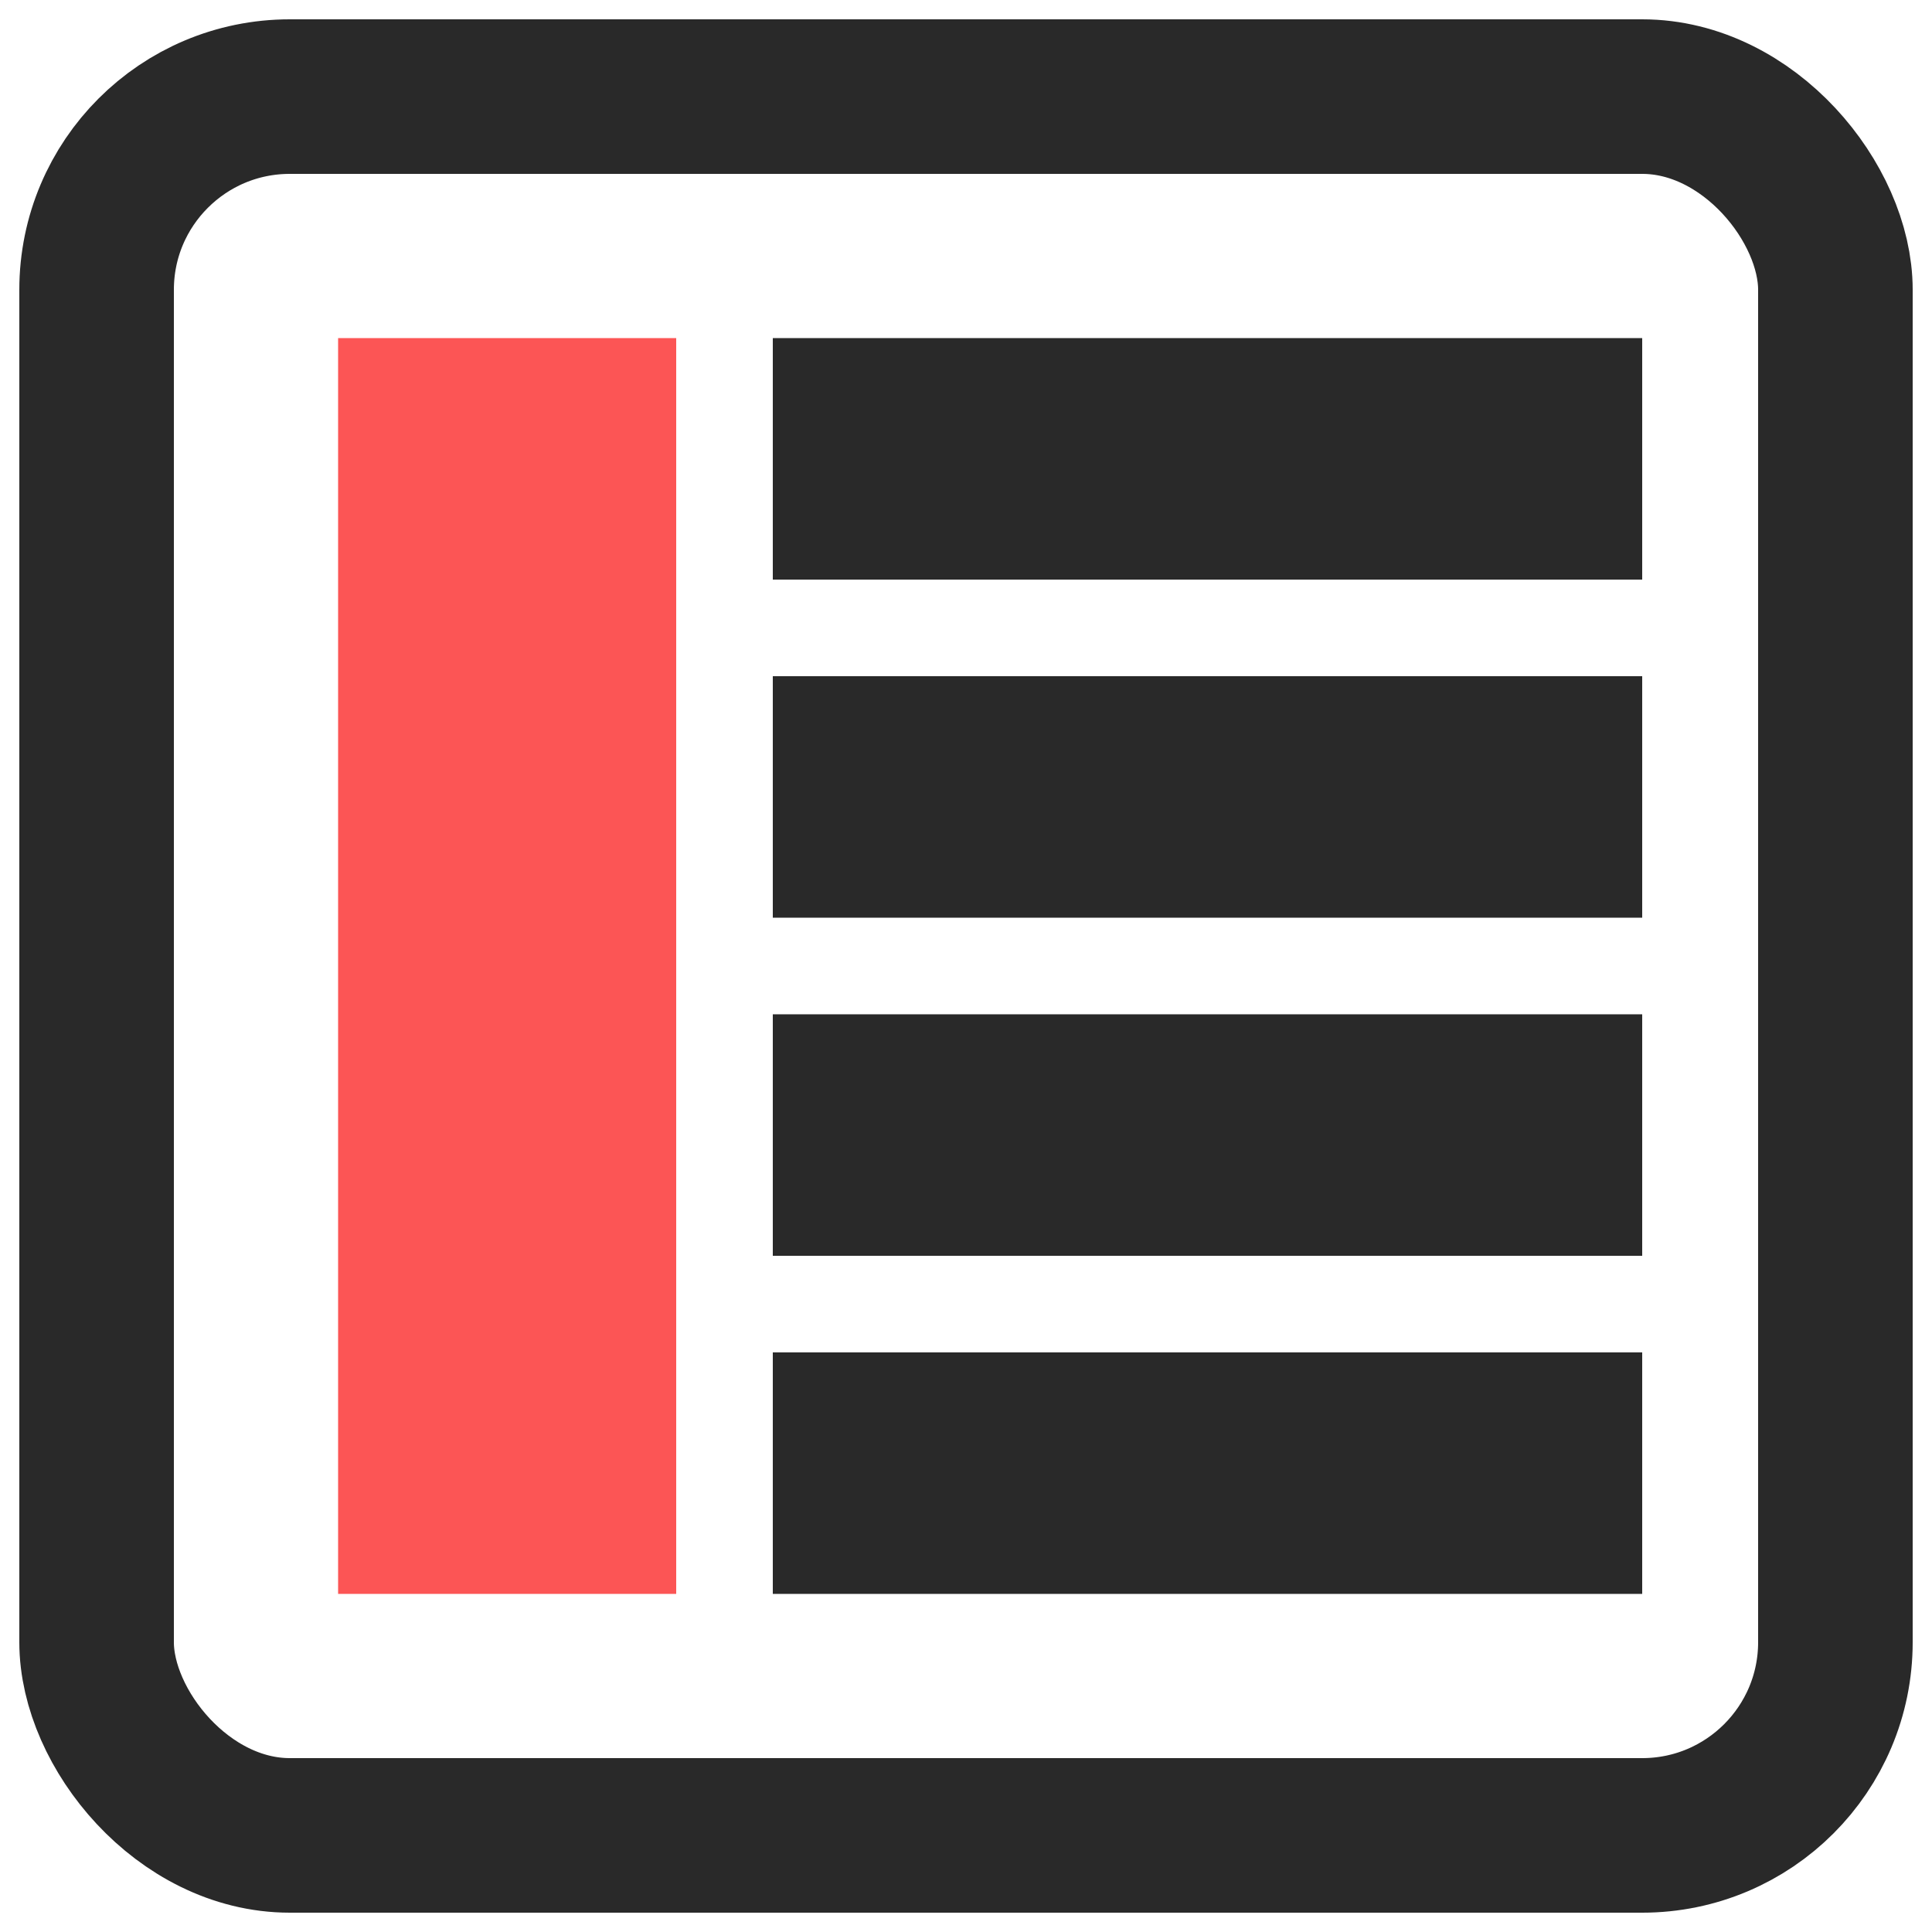 <svg width="20" height="20" viewBox="0 0 20 20" fill="none" xmlns="http://www.w3.org/2000/svg">
<g clip-path="url(#clip0_8456_74775)">
<rect x="1" y="1" width="18" height="18" rx="2" stroke="#292929" stroke-width="1.6"/>
<path d="M3.5 3.5H7V16.5H3.5V3.5Z" fill="#FC5555"/>
<path d="M8 3.5H17V6H8V3.5Z" fill="#292929"/>
<path d="M8 7H17V9.5H8V7Z" fill="#292929"/>
<path d="M8 10.5H17V13H8V10.5Z" fill="#292929"/>
<path d="M8 14H17V16.5H8V14Z" fill="#292929"/>
</g>
<defs>
<clipPath id="clip0_8456_74775">
<rect width="20" height="20" fill="white"/>
</clipPath>
</defs>
</svg>
